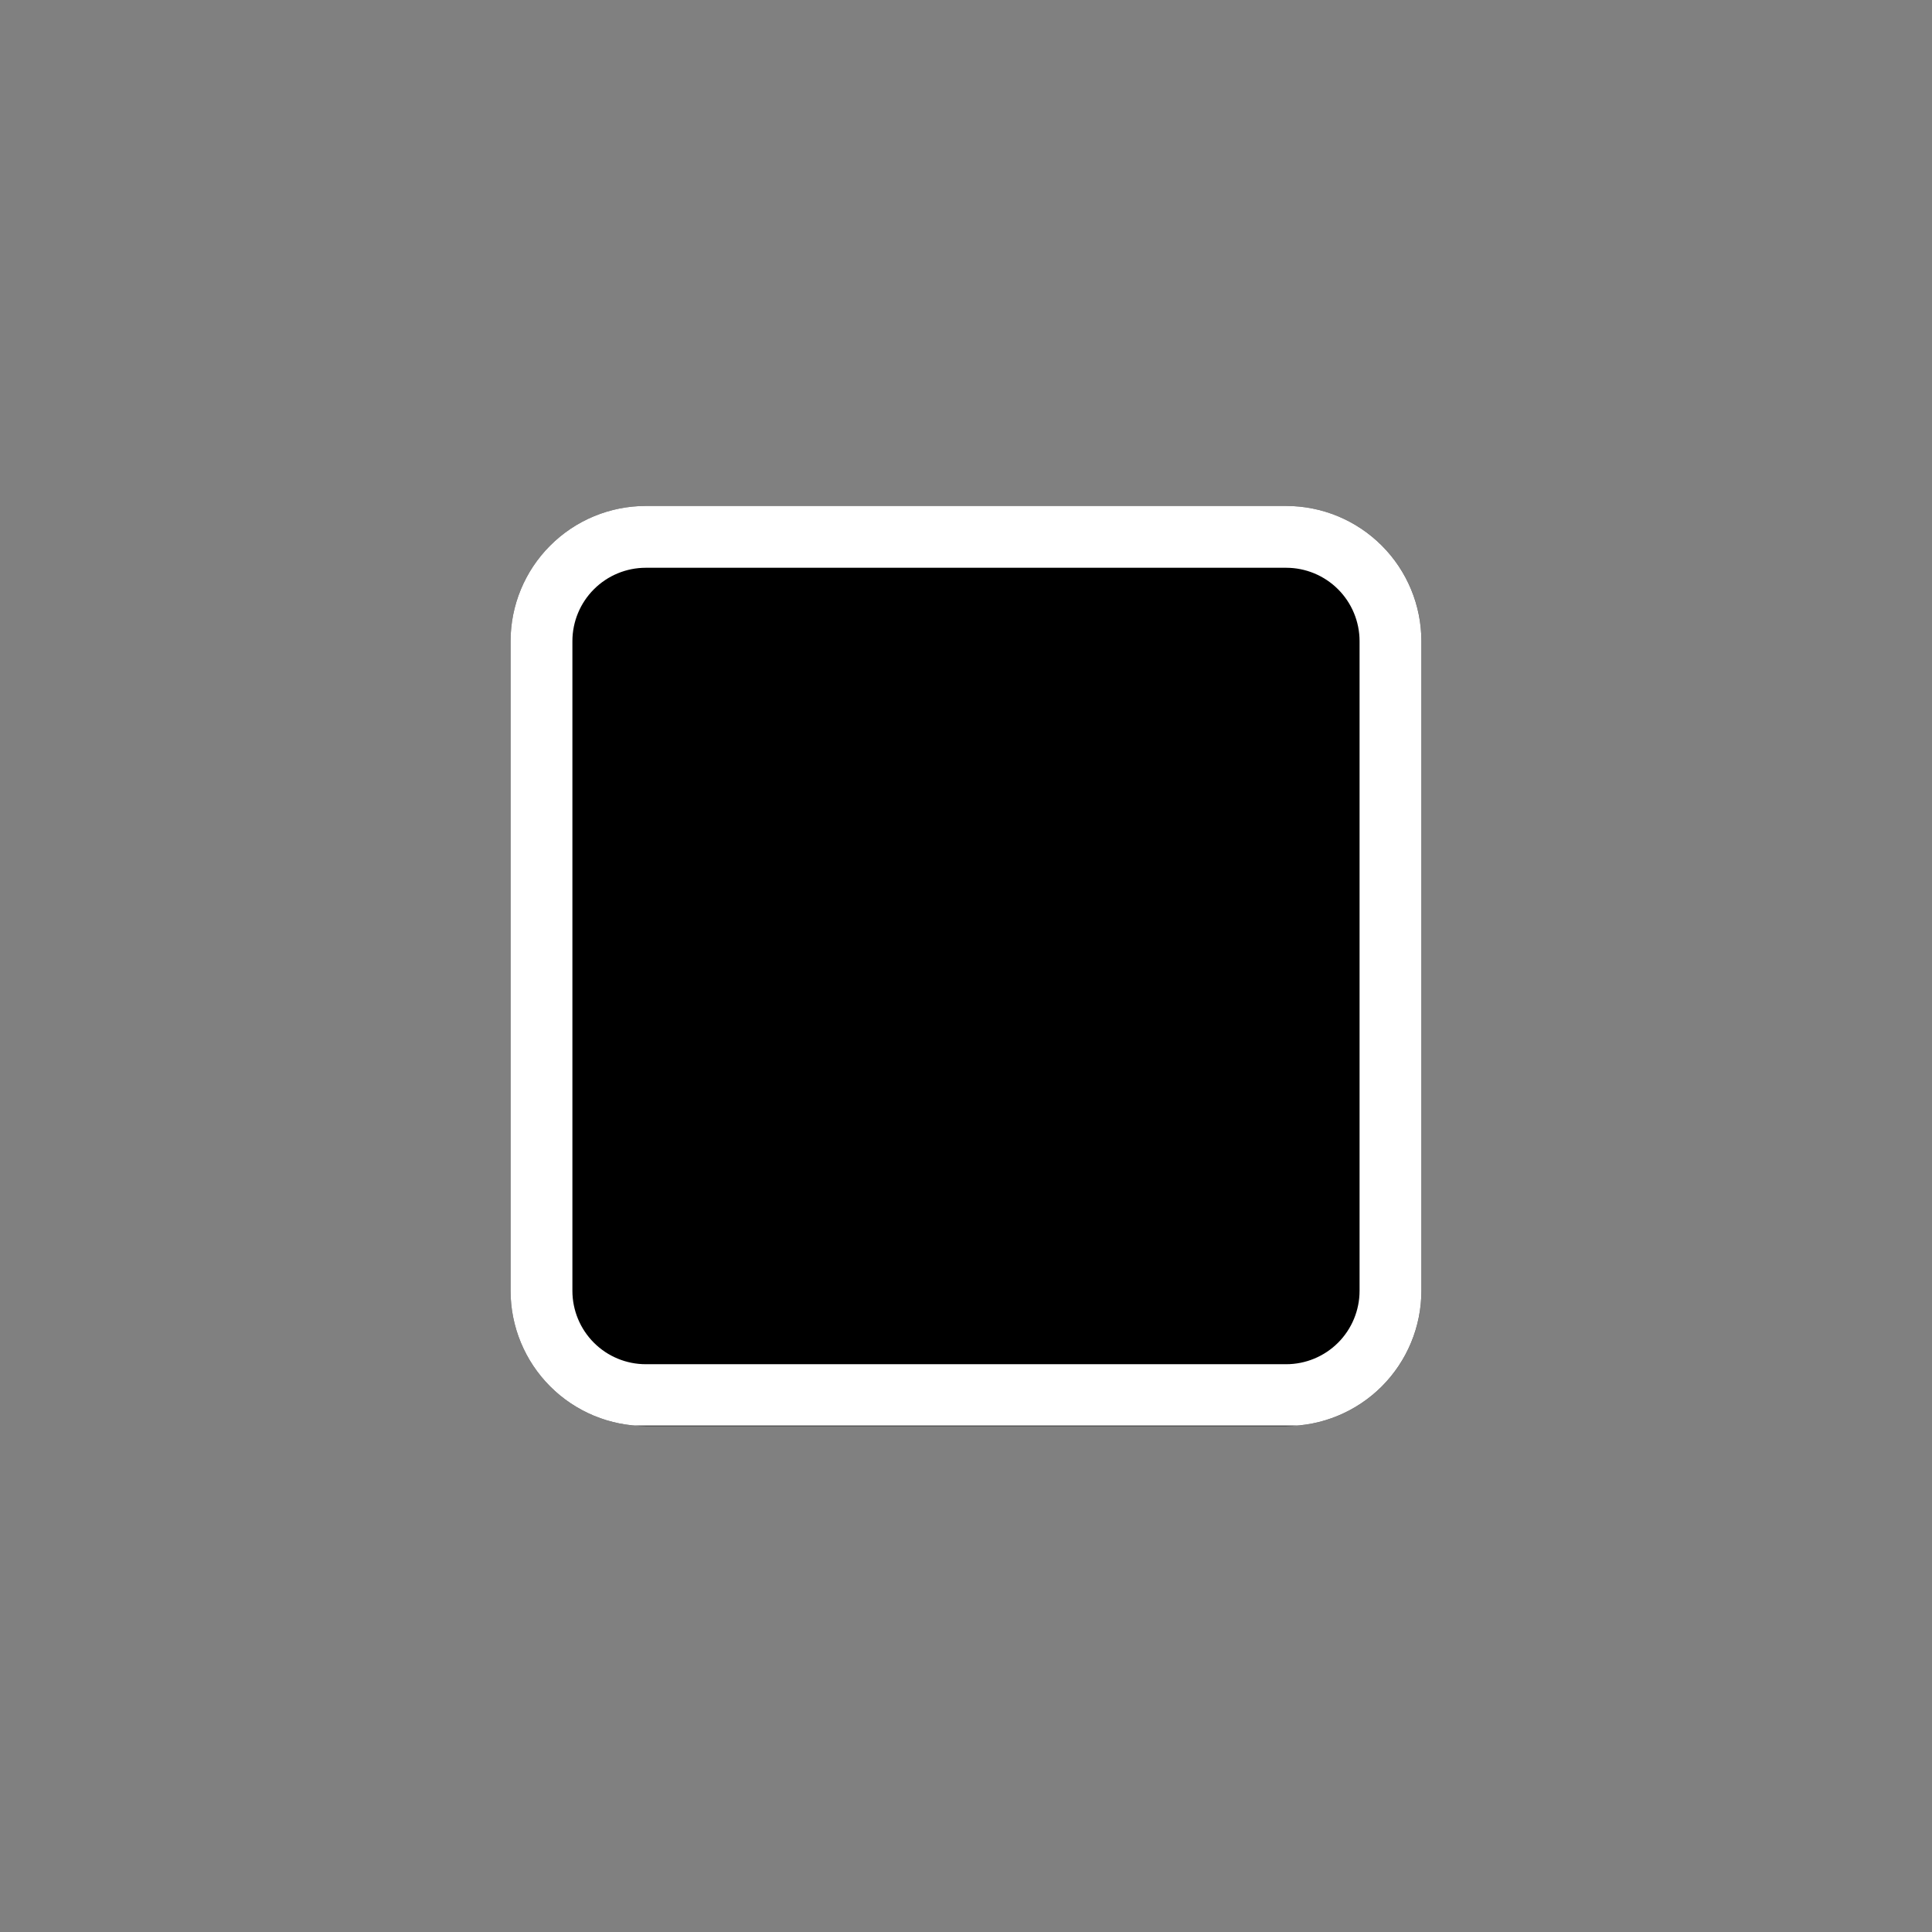 <svg xmlns="http://www.w3.org/2000/svg" xmlns:xlink="http://www.w3.org/1999/xlink" width="500" zoomAndPan="magnify" viewBox="0 0 375 375" height="500" preserveAspectRatio="xMidYMid meet" version="1.0"><rect x="0" y="0" width="375" height="375" fill="#808080" stroke="none"/><defs><clipPath id="a9132d9276"><path d="M 99.102 98.203 L 275.898 98.203 L 275.898 277 L 99.102 277 Z M 99.102 98.203 " clip-rule="nonzero"/></clipPath><clipPath id="6f071b13ae"><path d="M 125.352 98.203 L 249.648 98.203 C 256.609 98.203 263.289 100.969 268.211 105.891 C 273.133 110.812 275.898 117.488 275.898 124.453 L 275.898 250.547 C 275.898 257.512 273.133 264.188 268.211 269.109 C 263.289 274.031 256.609 276.797 249.648 276.797 L 125.352 276.797 C 118.391 276.797 111.711 274.031 106.789 269.109 C 101.867 264.188 99.102 257.512 99.102 250.547 L 99.102 124.453 C 99.102 117.488 101.867 110.812 106.789 105.891 C 111.711 100.969 118.391 98.203 125.352 98.203 Z M 125.352 98.203 " clip-rule="nonzero"/></clipPath><clipPath id="a5c9438624"><path d="M 99.102 98.203 L 276 98.203 L 276 276.703 L 99.102 276.703 Z M 99.102 98.203 " clip-rule="nonzero"/></clipPath><clipPath id="9efae2f578"><path d="M 125.348 98.203 L 249.641 98.203 C 256.602 98.203 263.277 100.969 268.203 105.895 C 273.125 110.816 275.891 117.492 275.891 124.453 L 275.891 250.543 C 275.891 257.504 273.125 264.18 268.203 269.105 C 263.277 274.027 256.602 276.793 249.641 276.793 L 125.348 276.793 C 118.387 276.793 111.711 274.027 106.789 269.105 C 101.867 264.18 99.102 257.504 99.102 250.543 L 99.102 124.453 C 99.102 117.492 101.867 110.816 106.789 105.895 C 111.711 100.969 118.387 98.203 125.348 98.203 Z M 125.348 98.203 " clip-rule="nonzero"/></clipPath></defs><g clip-path="url(#a9132d9276)"><g clip-path="url(#6f071b13ae)"><path fill="#000000" d="M 99.102 98.203 L 275.898 98.203 L 275.898 277.07 L 99.102 277.07 Z M 99.102 98.203 " fill-opacity="1" fill-rule="nonzero"/></g></g><g clip-path="url(#a5c9438624)"><g clip-path="url(#9efae2f578)"><path stroke-linecap="butt" transform="matrix(0.75, 0, 0, 0.75, 99.101, 98.205)" fill="none" stroke-linejoin="miter" d="M 34.996 -0.002 L 200.72 -0.002 C 210.001 -0.002 218.902 3.686 225.47 10.253 C 232.032 16.816 235.72 25.717 235.72 34.998 L 235.72 203.118 C 235.72 212.399 232.032 221.3 225.47 227.868 C 218.902 234.43 210.001 238.118 200.72 238.118 L 34.996 238.118 C 25.715 238.118 16.814 234.43 10.251 227.868 C 3.689 221.3 0.001 212.399 0.001 203.118 L 0.001 34.998 C 0.001 25.717 3.689 16.816 10.251 10.253 C 16.814 3.686 25.715 -0.002 34.996 -0.002 Z M 34.996 -0.002 " stroke="#ffffff" stroke-width="32" stroke-opacity="1" stroke-miterlimit="4"/></g></g></svg>